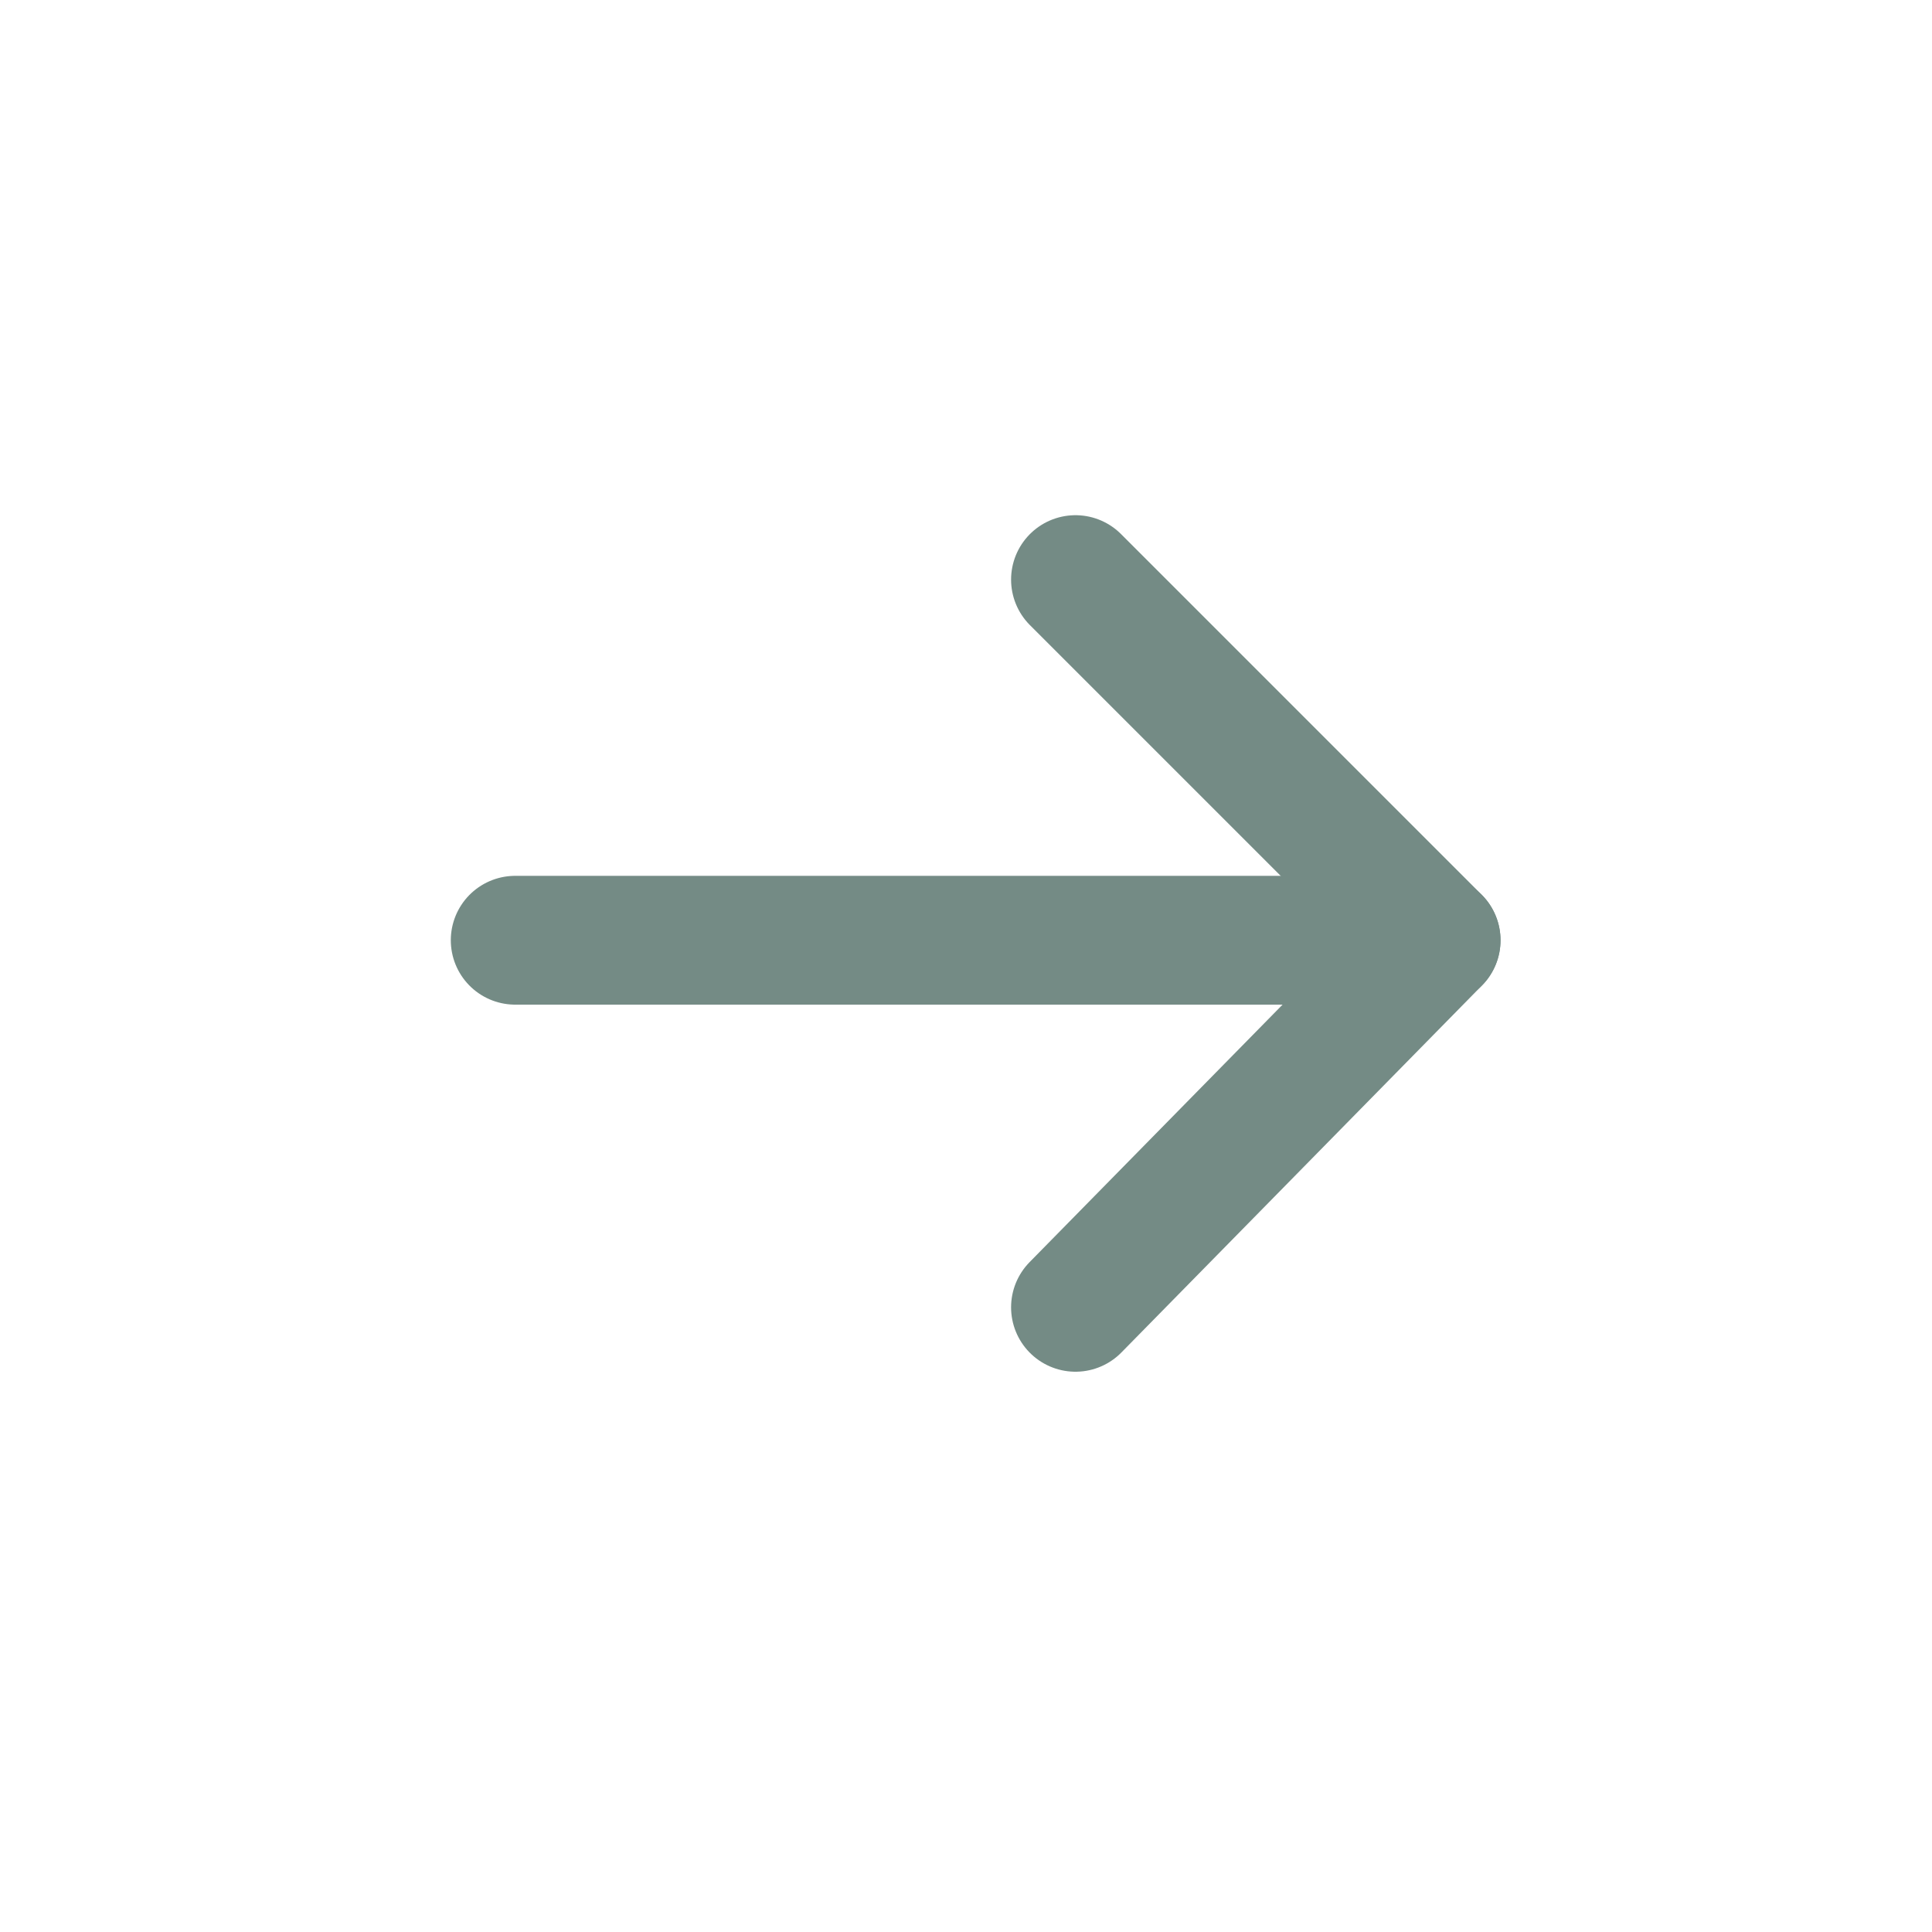 <svg width="30" height="30" viewBox="0 0 30 30" fill="none" xmlns="http://www.w3.org/2000/svg">
<g clip-path="url(#clip0)">
<path d="M16.7 20.3L22.3 14.6" stroke="#748B85" stroke-width="2" stroke-miterlimit="10" stroke-linecap="round" stroke-linejoin="round"/>
<path d="M16.7 9L22.3 14.6" stroke="#748B85" stroke-width="2" stroke-miterlimit="10" stroke-linecap="round" stroke-linejoin="round"/>
<path d="M8 14.6H22" stroke="#748B85" stroke-width="2" stroke-miterlimit="10" stroke-linecap="round" stroke-linejoin="round"/>
</g>
<defs>
<clipPath id="clip0">
<rect x="7" y="8" width="16.3" height="13.3" fill="white"/>
</clipPath>
</defs>
</svg>
